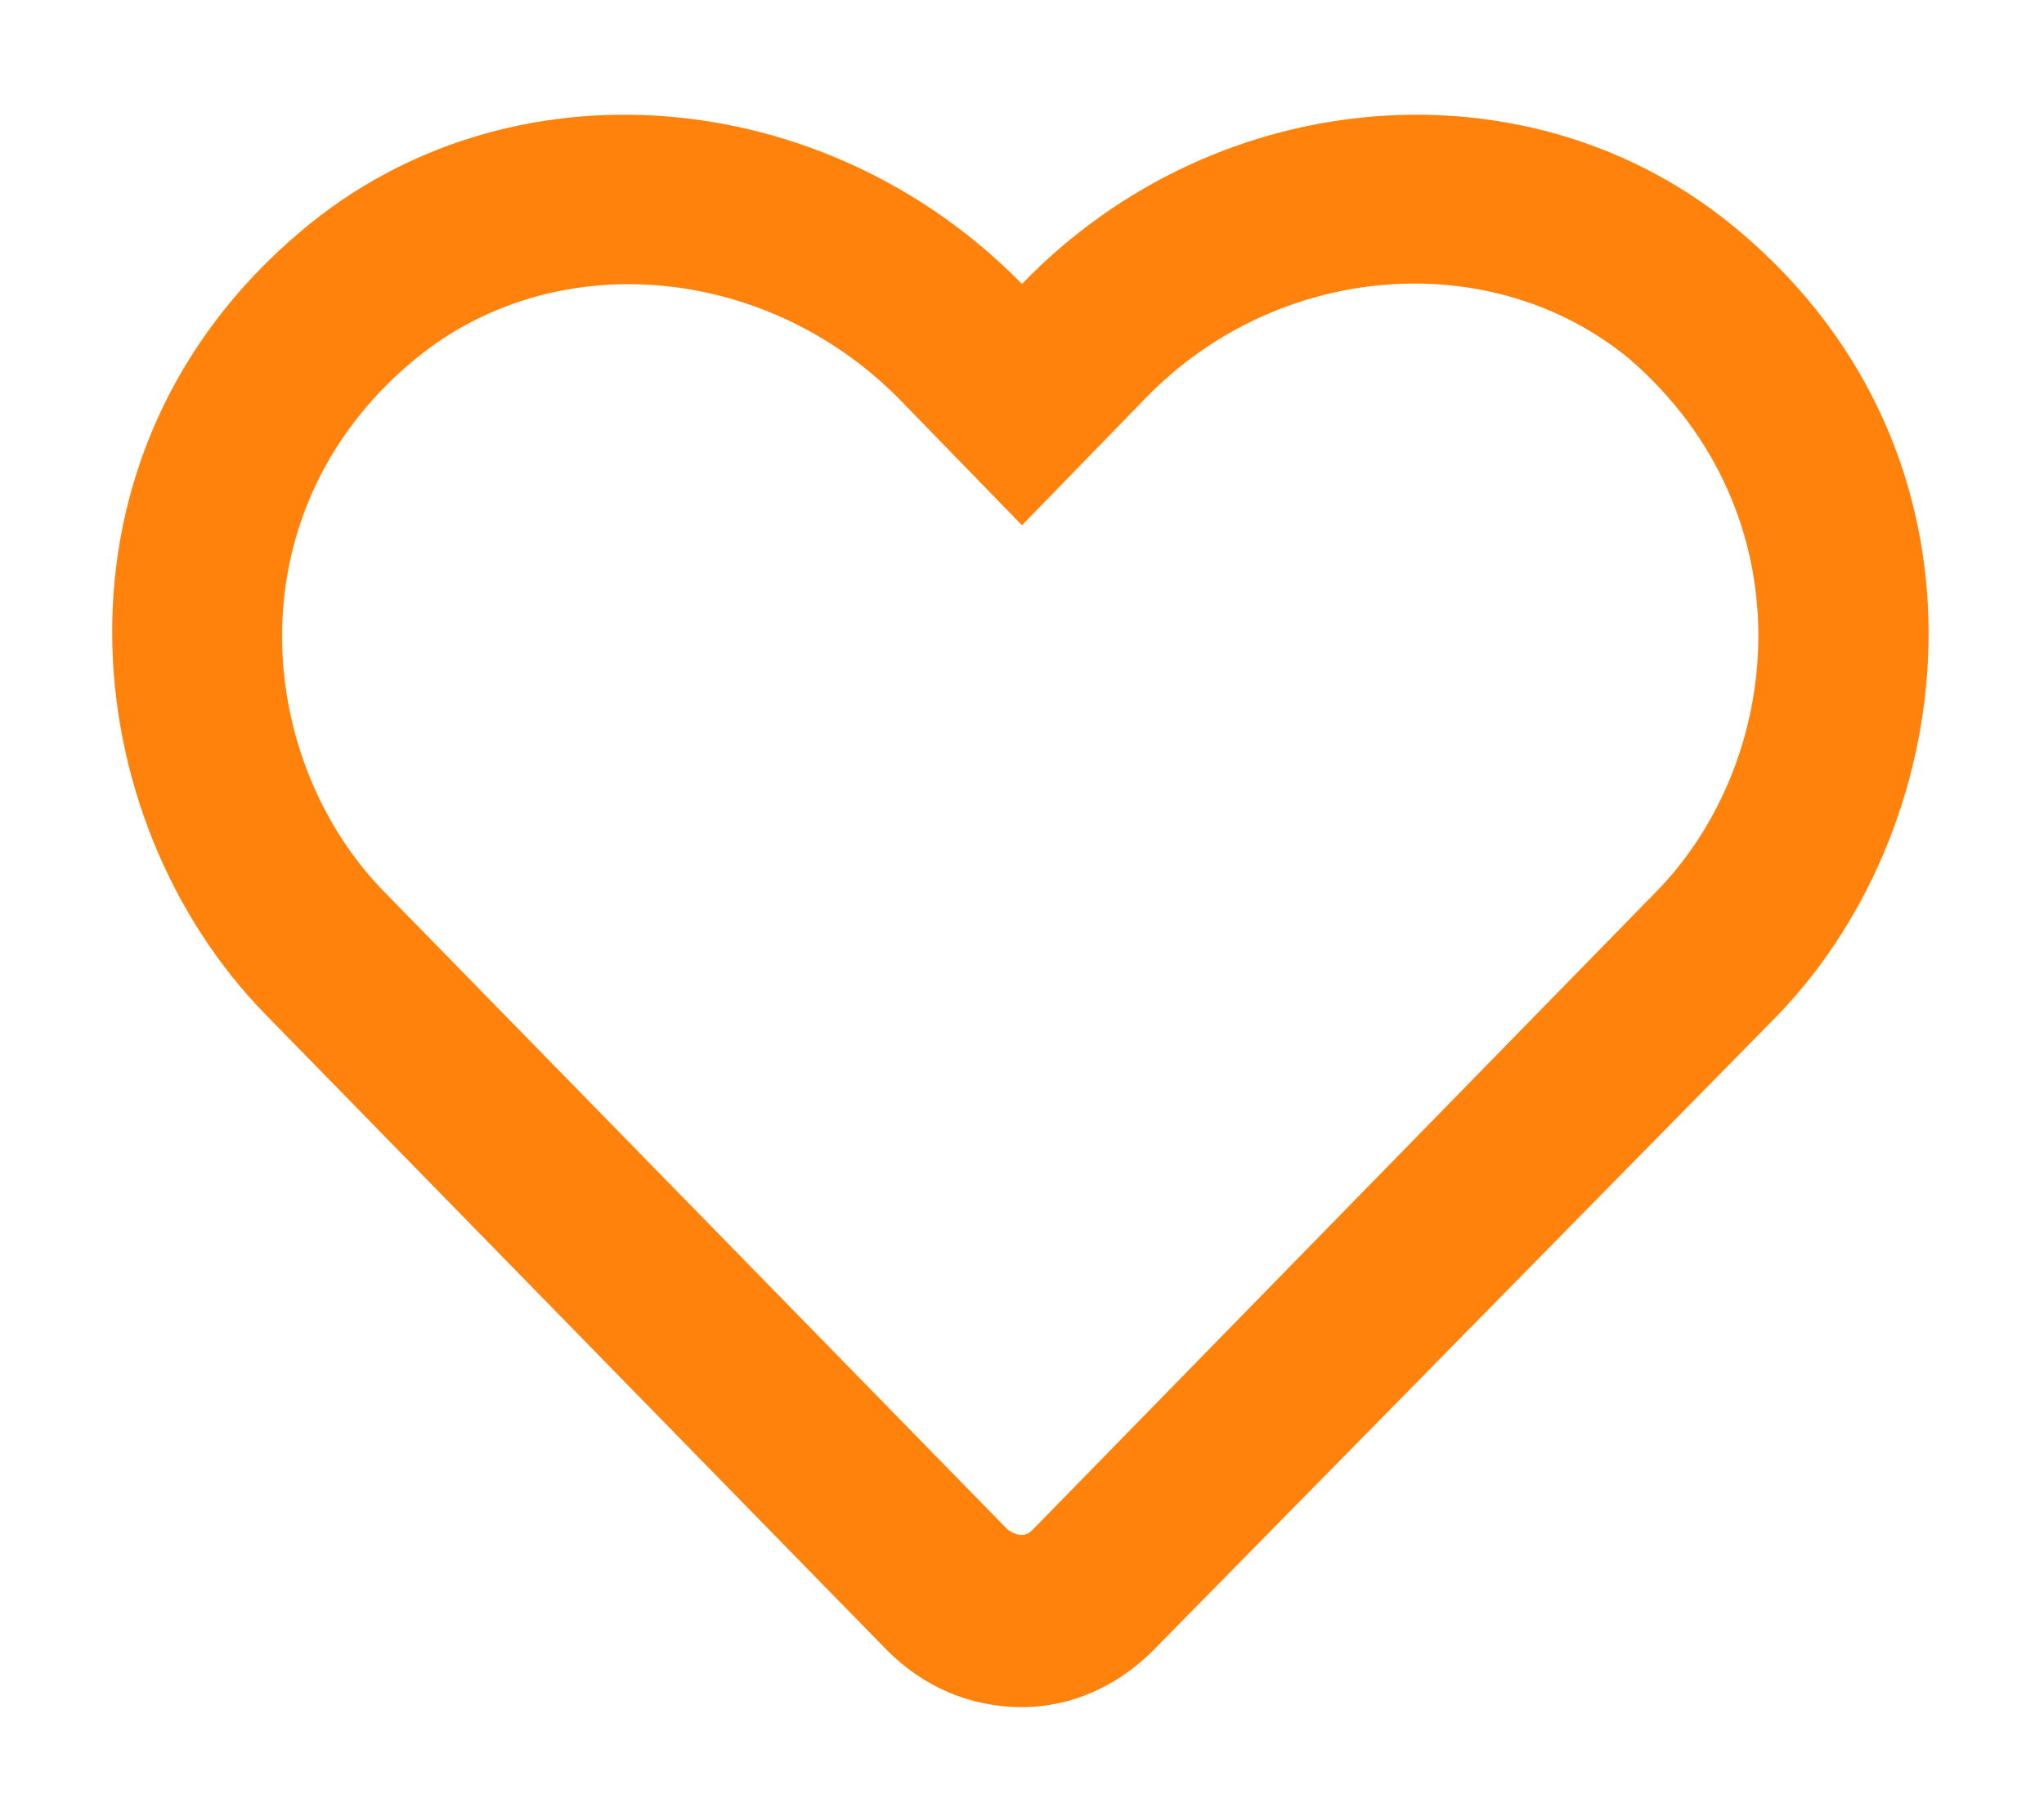 <svg width="18" height="16" viewBox="0 0 18 16" fill="none" xmlns="http://www.w3.org/2000/svg">
<path d="M15.312 2.031C13.5 0.5 10.719 0.719 9 2.5C7.25 0.719 4.469 0.5 2.656 2.031C0.312 4 0.656 7.219 2.344 8.938L7.812 14.531C8.125 14.844 8.531 15.031 9 15.031C9.438 15.031 9.844 14.844 10.156 14.531L15.656 8.938C17.312 7.219 17.656 4 15.312 2.031ZM14.562 7.875L9.094 13.469C9.031 13.531 8.969 13.531 8.875 13.469L3.406 7.875C2.25 6.719 2.031 4.531 3.625 3.188C4.844 2.156 6.719 2.312 7.906 3.5L9 4.625L10.094 3.5C11.25 2.312 13.125 2.156 14.344 3.156C15.938 4.531 15.719 6.719 14.562 7.875Z" fill="#FF820D"/>
</svg>
